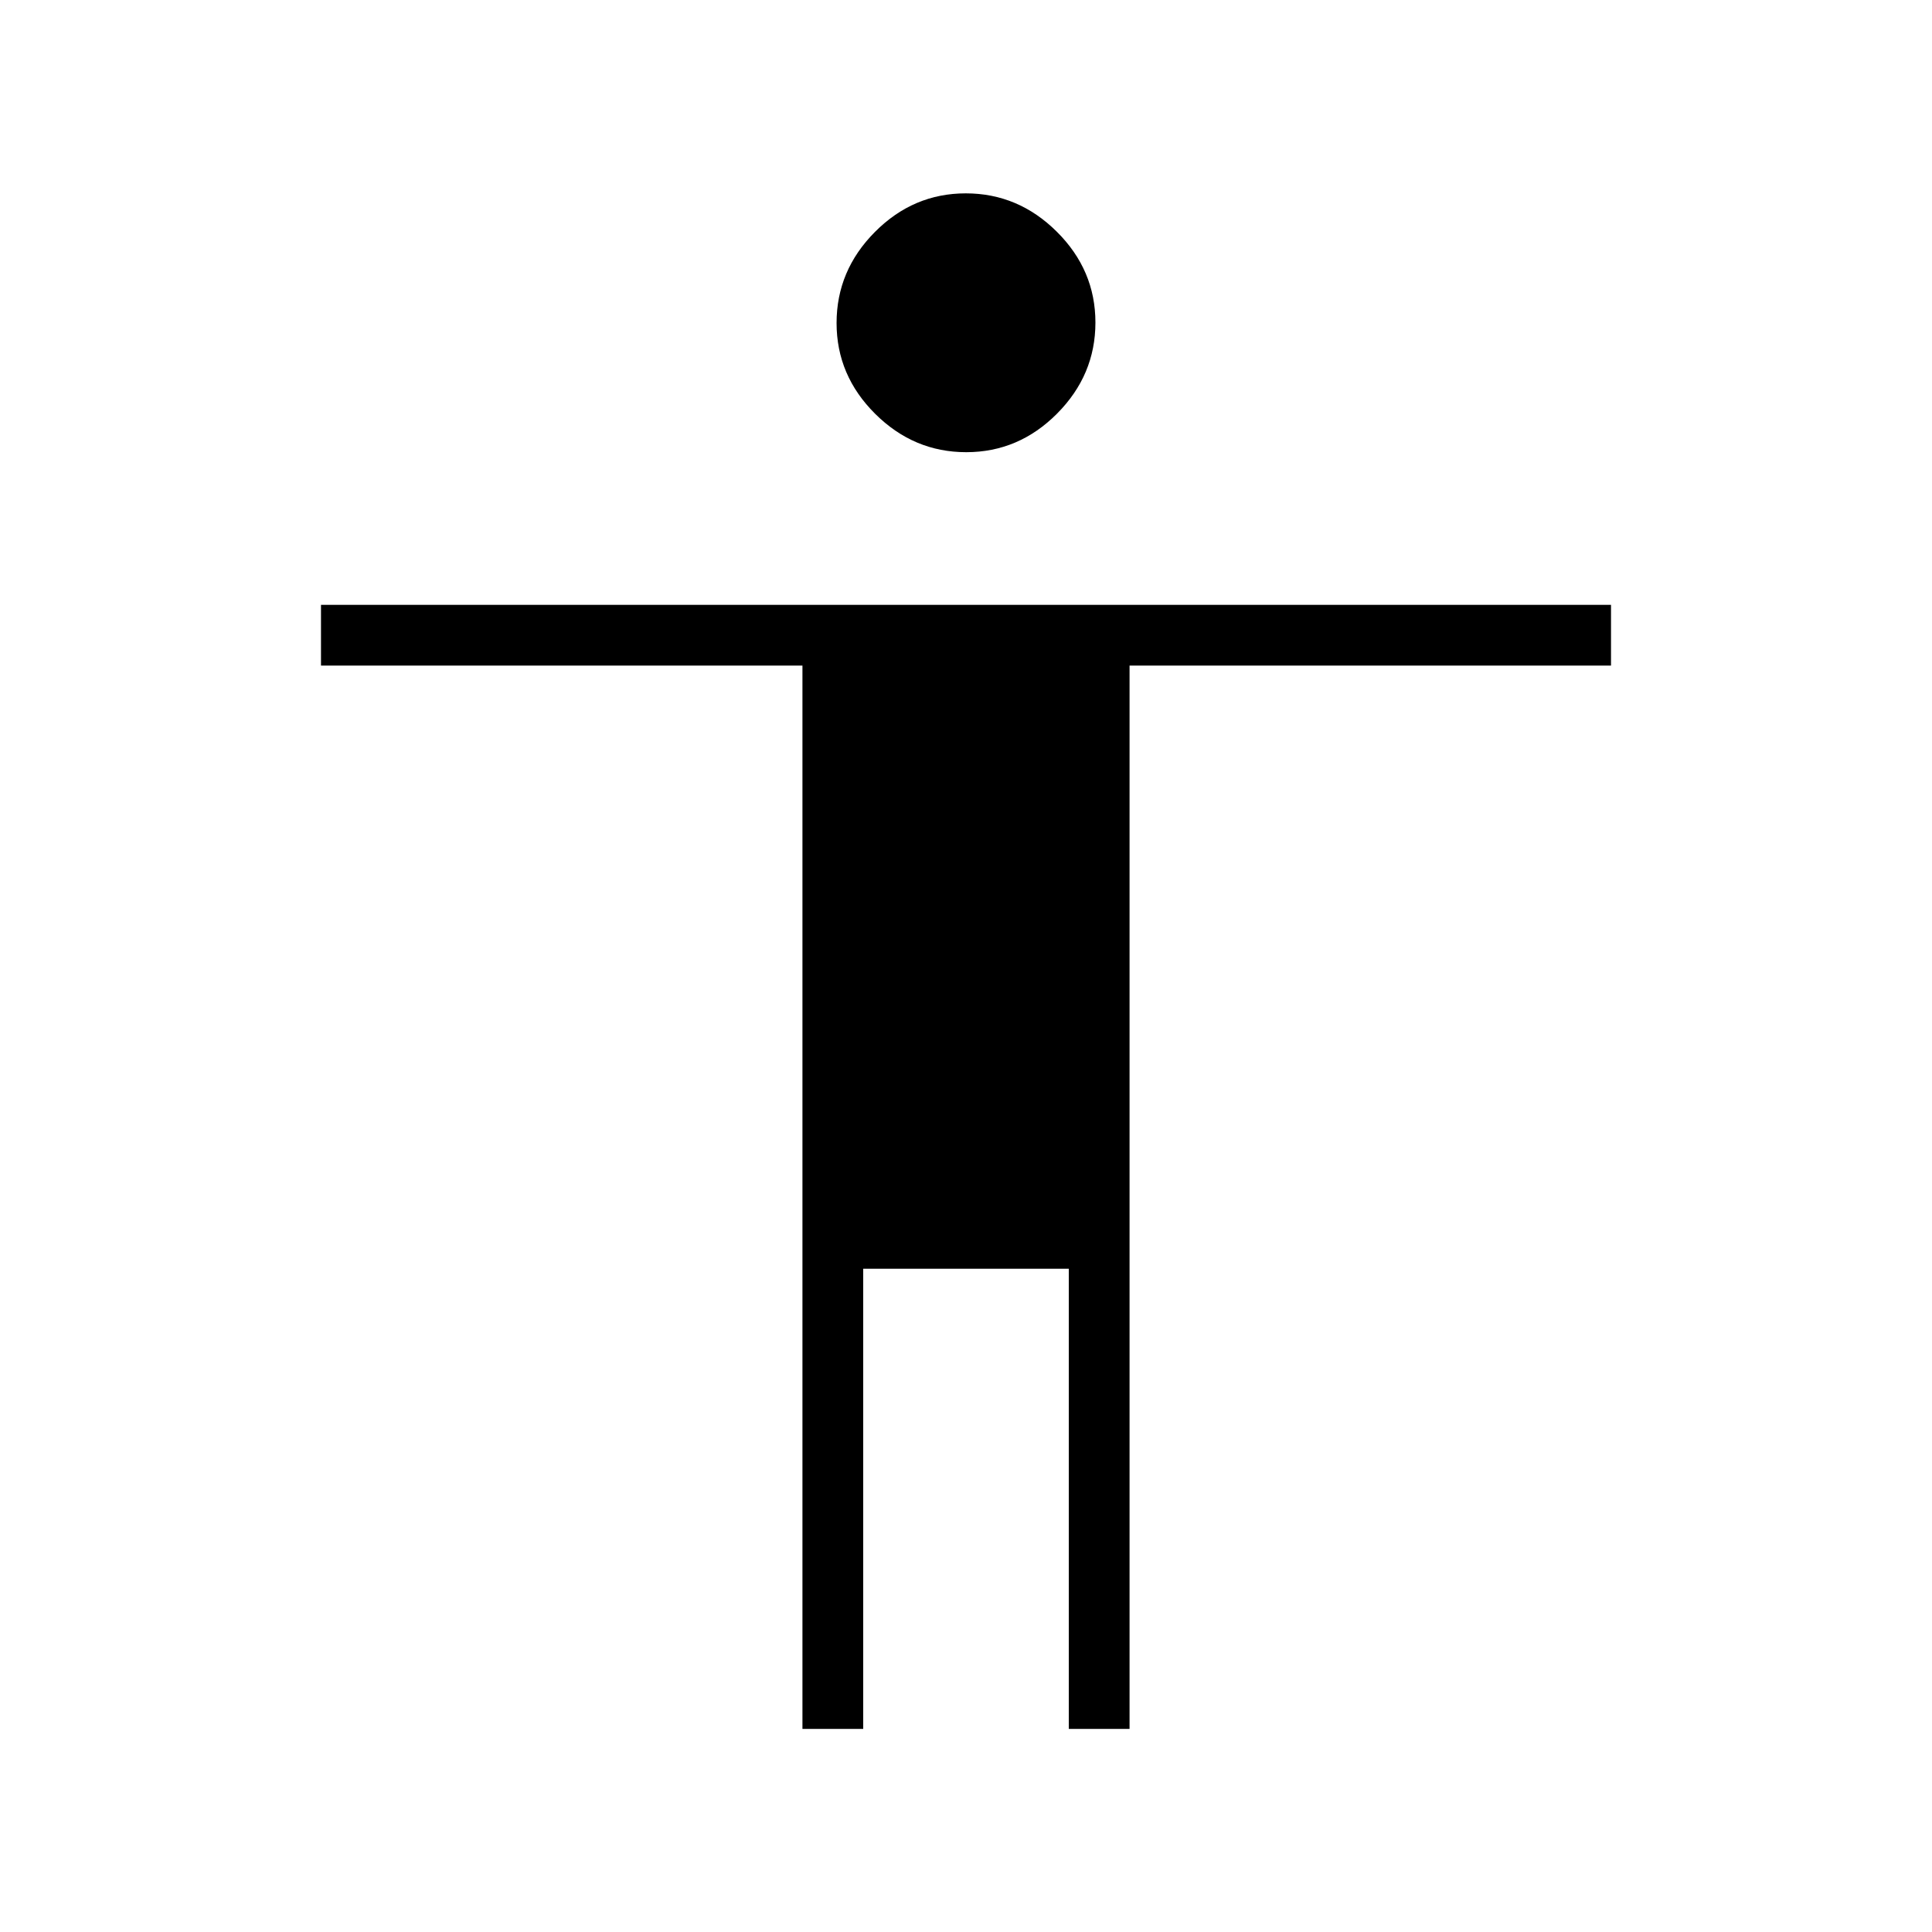 <svg xmlns="http://www.w3.org/2000/svg" height="48" viewBox="0 -960 960 960" width="48"><path d="M480.11-735.31q-26.07 0-45.24-19.06-19.18-19.06-19.18-45.13 0-26.08 19.06-45.25t45.14-19.17q26.07 0 45.24 19.06 19.18 19.06 19.18 45.13 0 26.08-19.06 45.25t-45.14 19.17Zm-81.38 634.39v-528.35H159.5v-30.19h641v30.19H561.27v528.35h-30.19v-228.66H428.92v228.66h-30.19Z"/></svg>